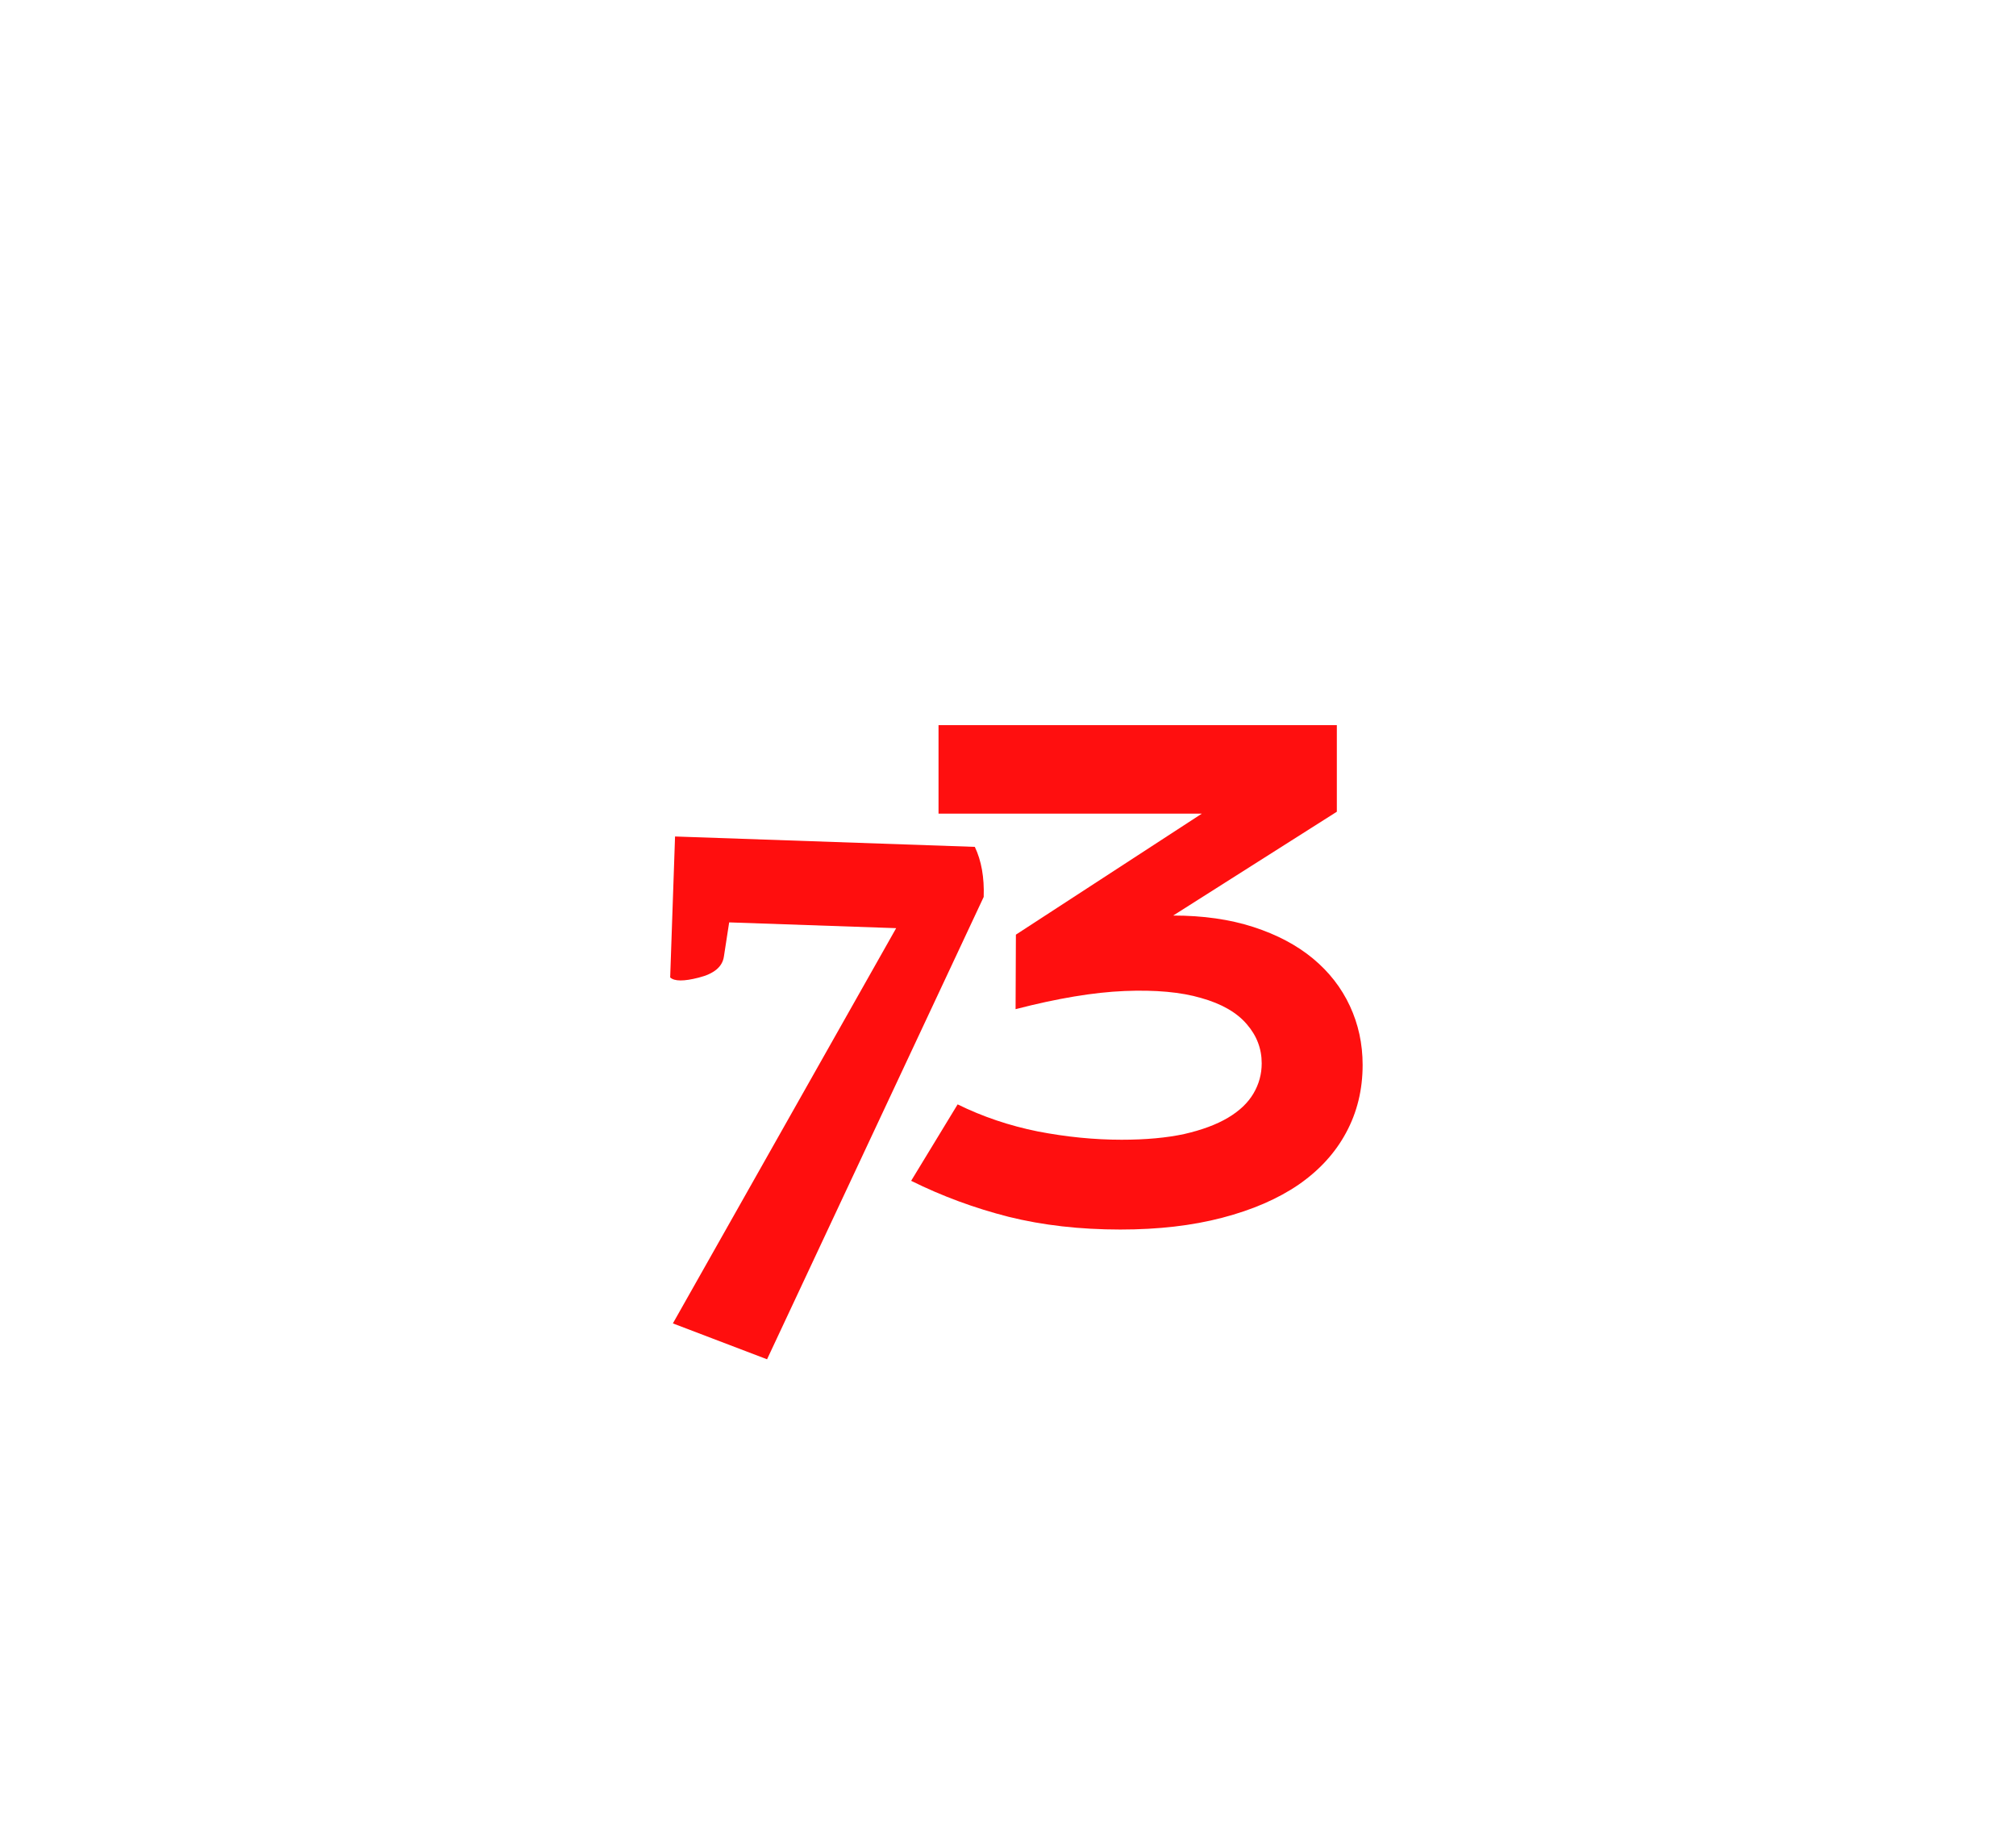 <svg width="371" height="336" viewBox="0 0 371 336" fill="none" xmlns="http://www.w3.org/2000/svg">
<g clip-path="url(#clip0_249_2362)">
<path d="M124.228 153.911L179.395 155.821C180.608 158.365 181.152 161.435 181.028 165.033L141.16 250.105L123.828 243.501L164.919 170.779L134.188 169.715L133.22 175.986C132.954 177.878 131.409 179.175 128.583 179.878C125.857 180.584 124.106 180.573 123.331 179.846L124.228 153.911Z" fill="#FF0E0E"/>
<path d="M176.23 203.203C180.84 205.469 185.762 207.129 190.996 208.184C196.27 209.199 201.406 209.707 206.406 209.707C210.859 209.707 214.707 209.355 217.949 208.652C221.191 207.91 223.867 206.914 225.977 205.664C228.086 204.414 229.648 202.93 230.664 201.211C231.68 199.492 232.188 197.637 232.188 195.645C232.188 192.949 231.27 190.547 229.434 188.438C227.598 186.289 224.805 184.688 221.055 183.633C217.344 182.539 212.637 182.109 206.934 182.344C201.27 182.578 194.59 183.691 186.895 185.684L186.953 171.973L221.172 149.707H172.715V133.418H246.016V149.355L215.898 168.457C221.406 168.457 226.328 169.16 230.664 170.566C235 171.973 238.652 173.906 241.621 176.367C244.59 178.828 246.855 181.738 248.418 185.098C249.98 188.457 250.762 192.07 250.762 195.938C250.762 200.508 249.746 204.668 247.715 208.418C245.723 212.129 242.812 215.312 238.984 217.969C235.156 220.586 230.469 222.617 224.922 224.062C219.414 225.508 213.164 226.23 206.172 226.23C198.75 226.23 191.895 225.449 185.605 223.887C179.316 222.285 173.34 220.078 167.676 217.266L176.23 203.203Z" fill="#FF0F0F"/>
</g>
<defs>
<clipPath id="clip0_249_2362">
<rect width="370.911" height="335.936" fill="white"/>
</clipPath>
</defs>
</svg>

